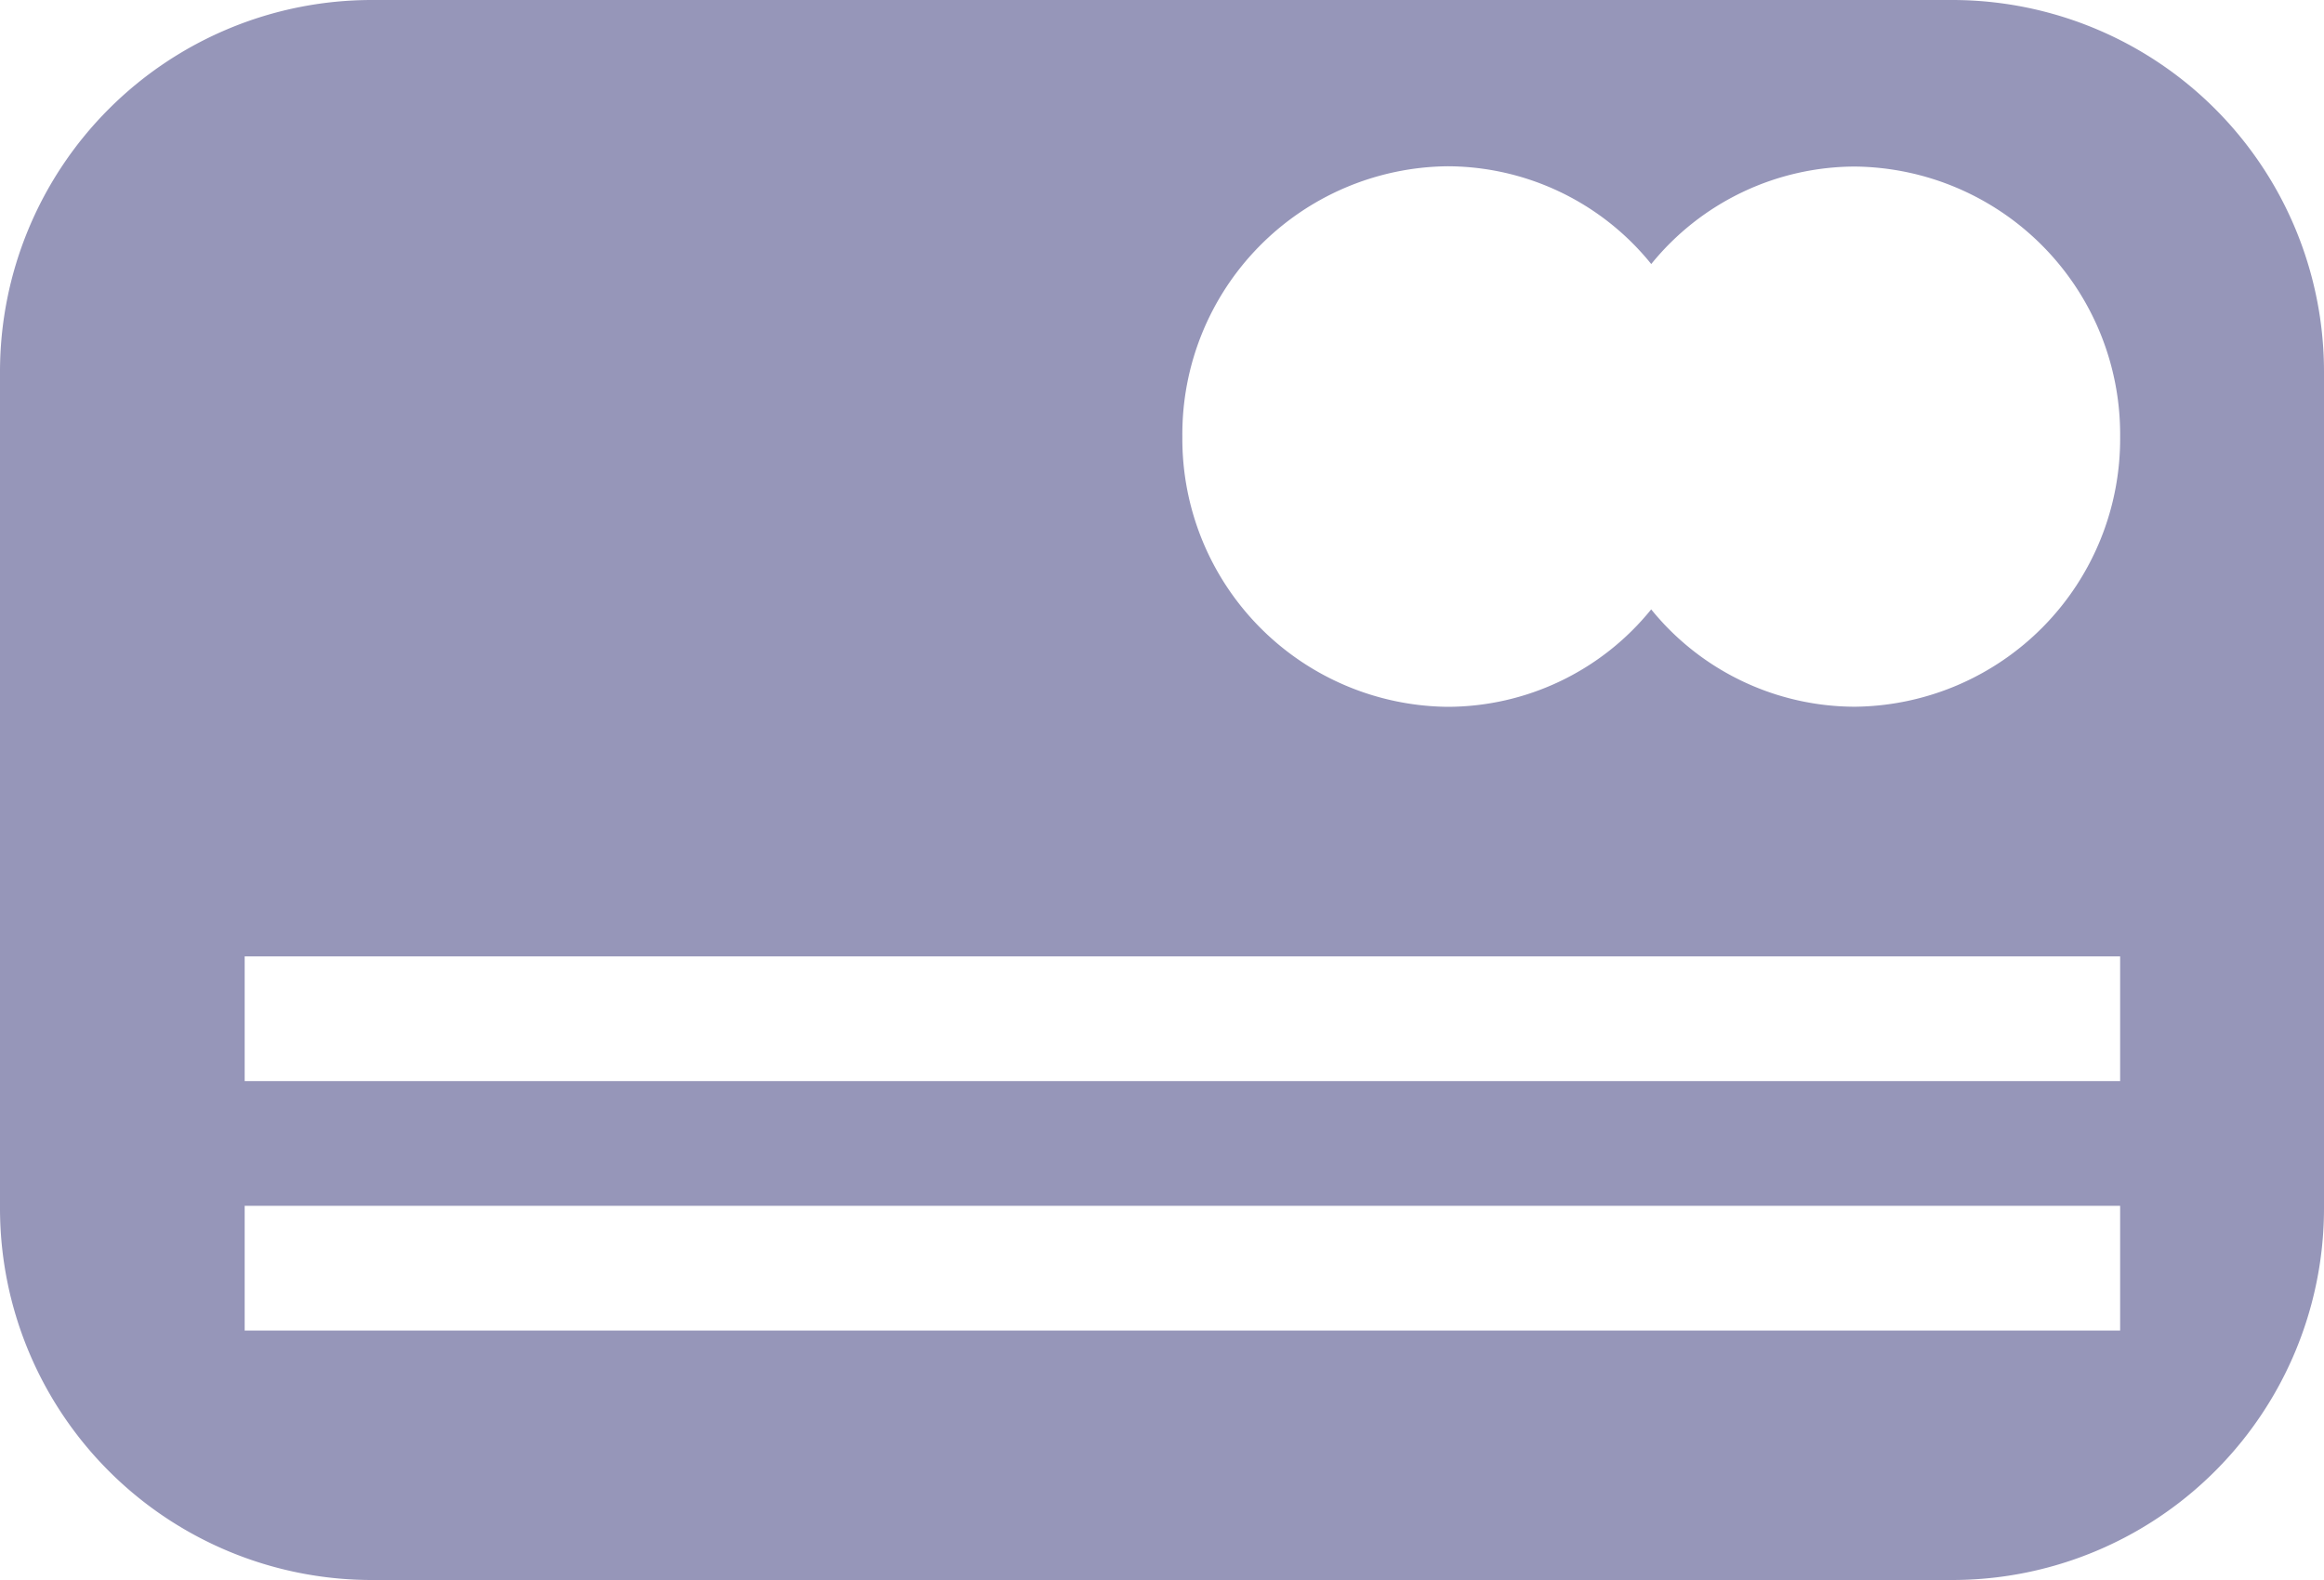 <svg xmlns="http://www.w3.org/2000/svg" width="25" height="17" viewBox="0 0 25 17"><defs><style>.a{fill:#9696b9;}</style></defs><path class="a" d="M21,17H4a4,4,0,0,1-4-4V4A4,4,0,0,1,4,0H21a4,4,0,0,1,4,4v9A4,4,0,0,1,21,17ZM2.632,12.974v1.342H22.807V12.974Zm0-2.684v1.342H22.807V10.29ZM17.762,6.556h0a2.825,2.825,0,0,0,2.193,1.048A2.883,2.883,0,0,0,22.807,4.7a2.883,2.883,0,0,0-2.851-2.908,2.827,2.827,0,0,0-2.193,1.049A2.823,2.823,0,0,0,15.57,1.789,2.883,2.883,0,0,0,12.719,4.7,2.883,2.883,0,0,0,15.57,7.605a2.821,2.821,0,0,0,2.192-1.048Z" transform="translate(0 0)"/></svg>